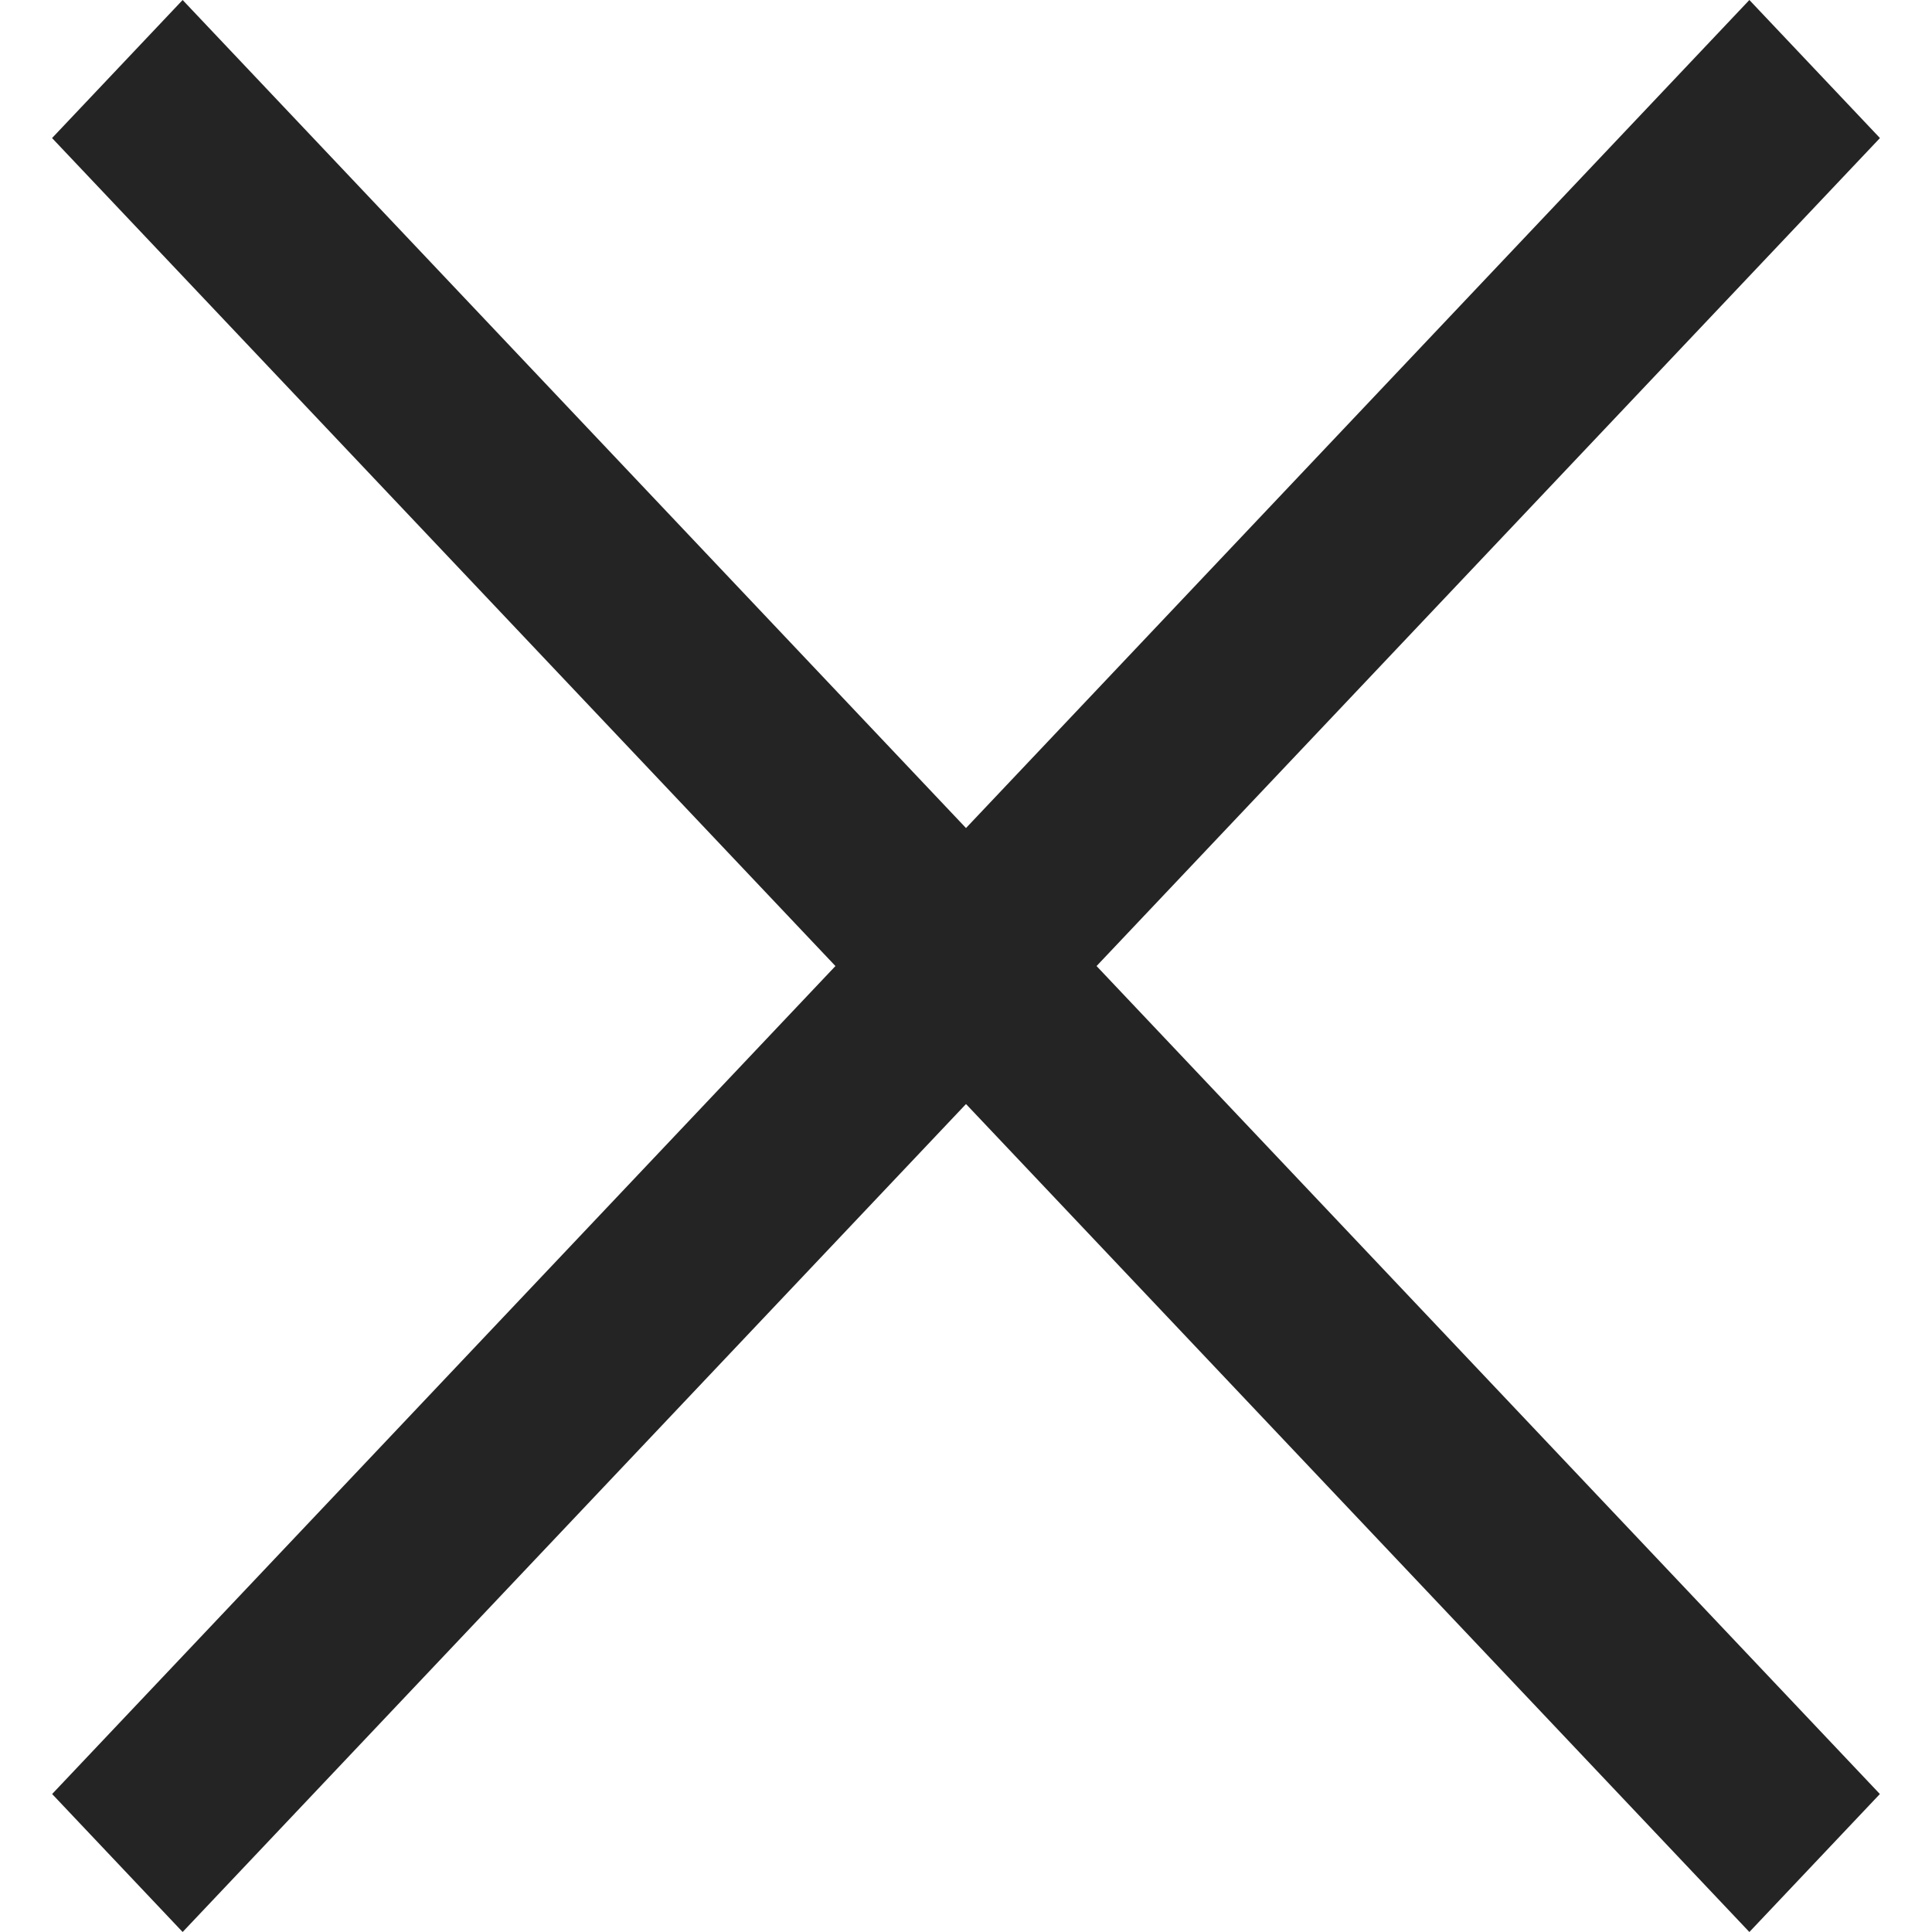 <svg xmlns="http://www.w3.org/2000/svg" width="19" height="19" viewBox="0 0 19 19">
  <g id="그룹_2735" data-name="그룹 2735" transform="translate(-308.1 -193.55)">
    <path id="패스_326" data-name="패스 326" d="M0,0,1.868.052,2.54,24.33.673,24.278Z" transform="translate(325.304 193.55) rotate(45)" fill="#242424"/>
    <path id="패스_327" data-name="패스 327" d="M.673.052,2.54,0,1.868,24.278,0,24.33Z" transform="translate(327.1 210.754) rotate(135)" fill="#242424"/>
  </g>
</svg>
